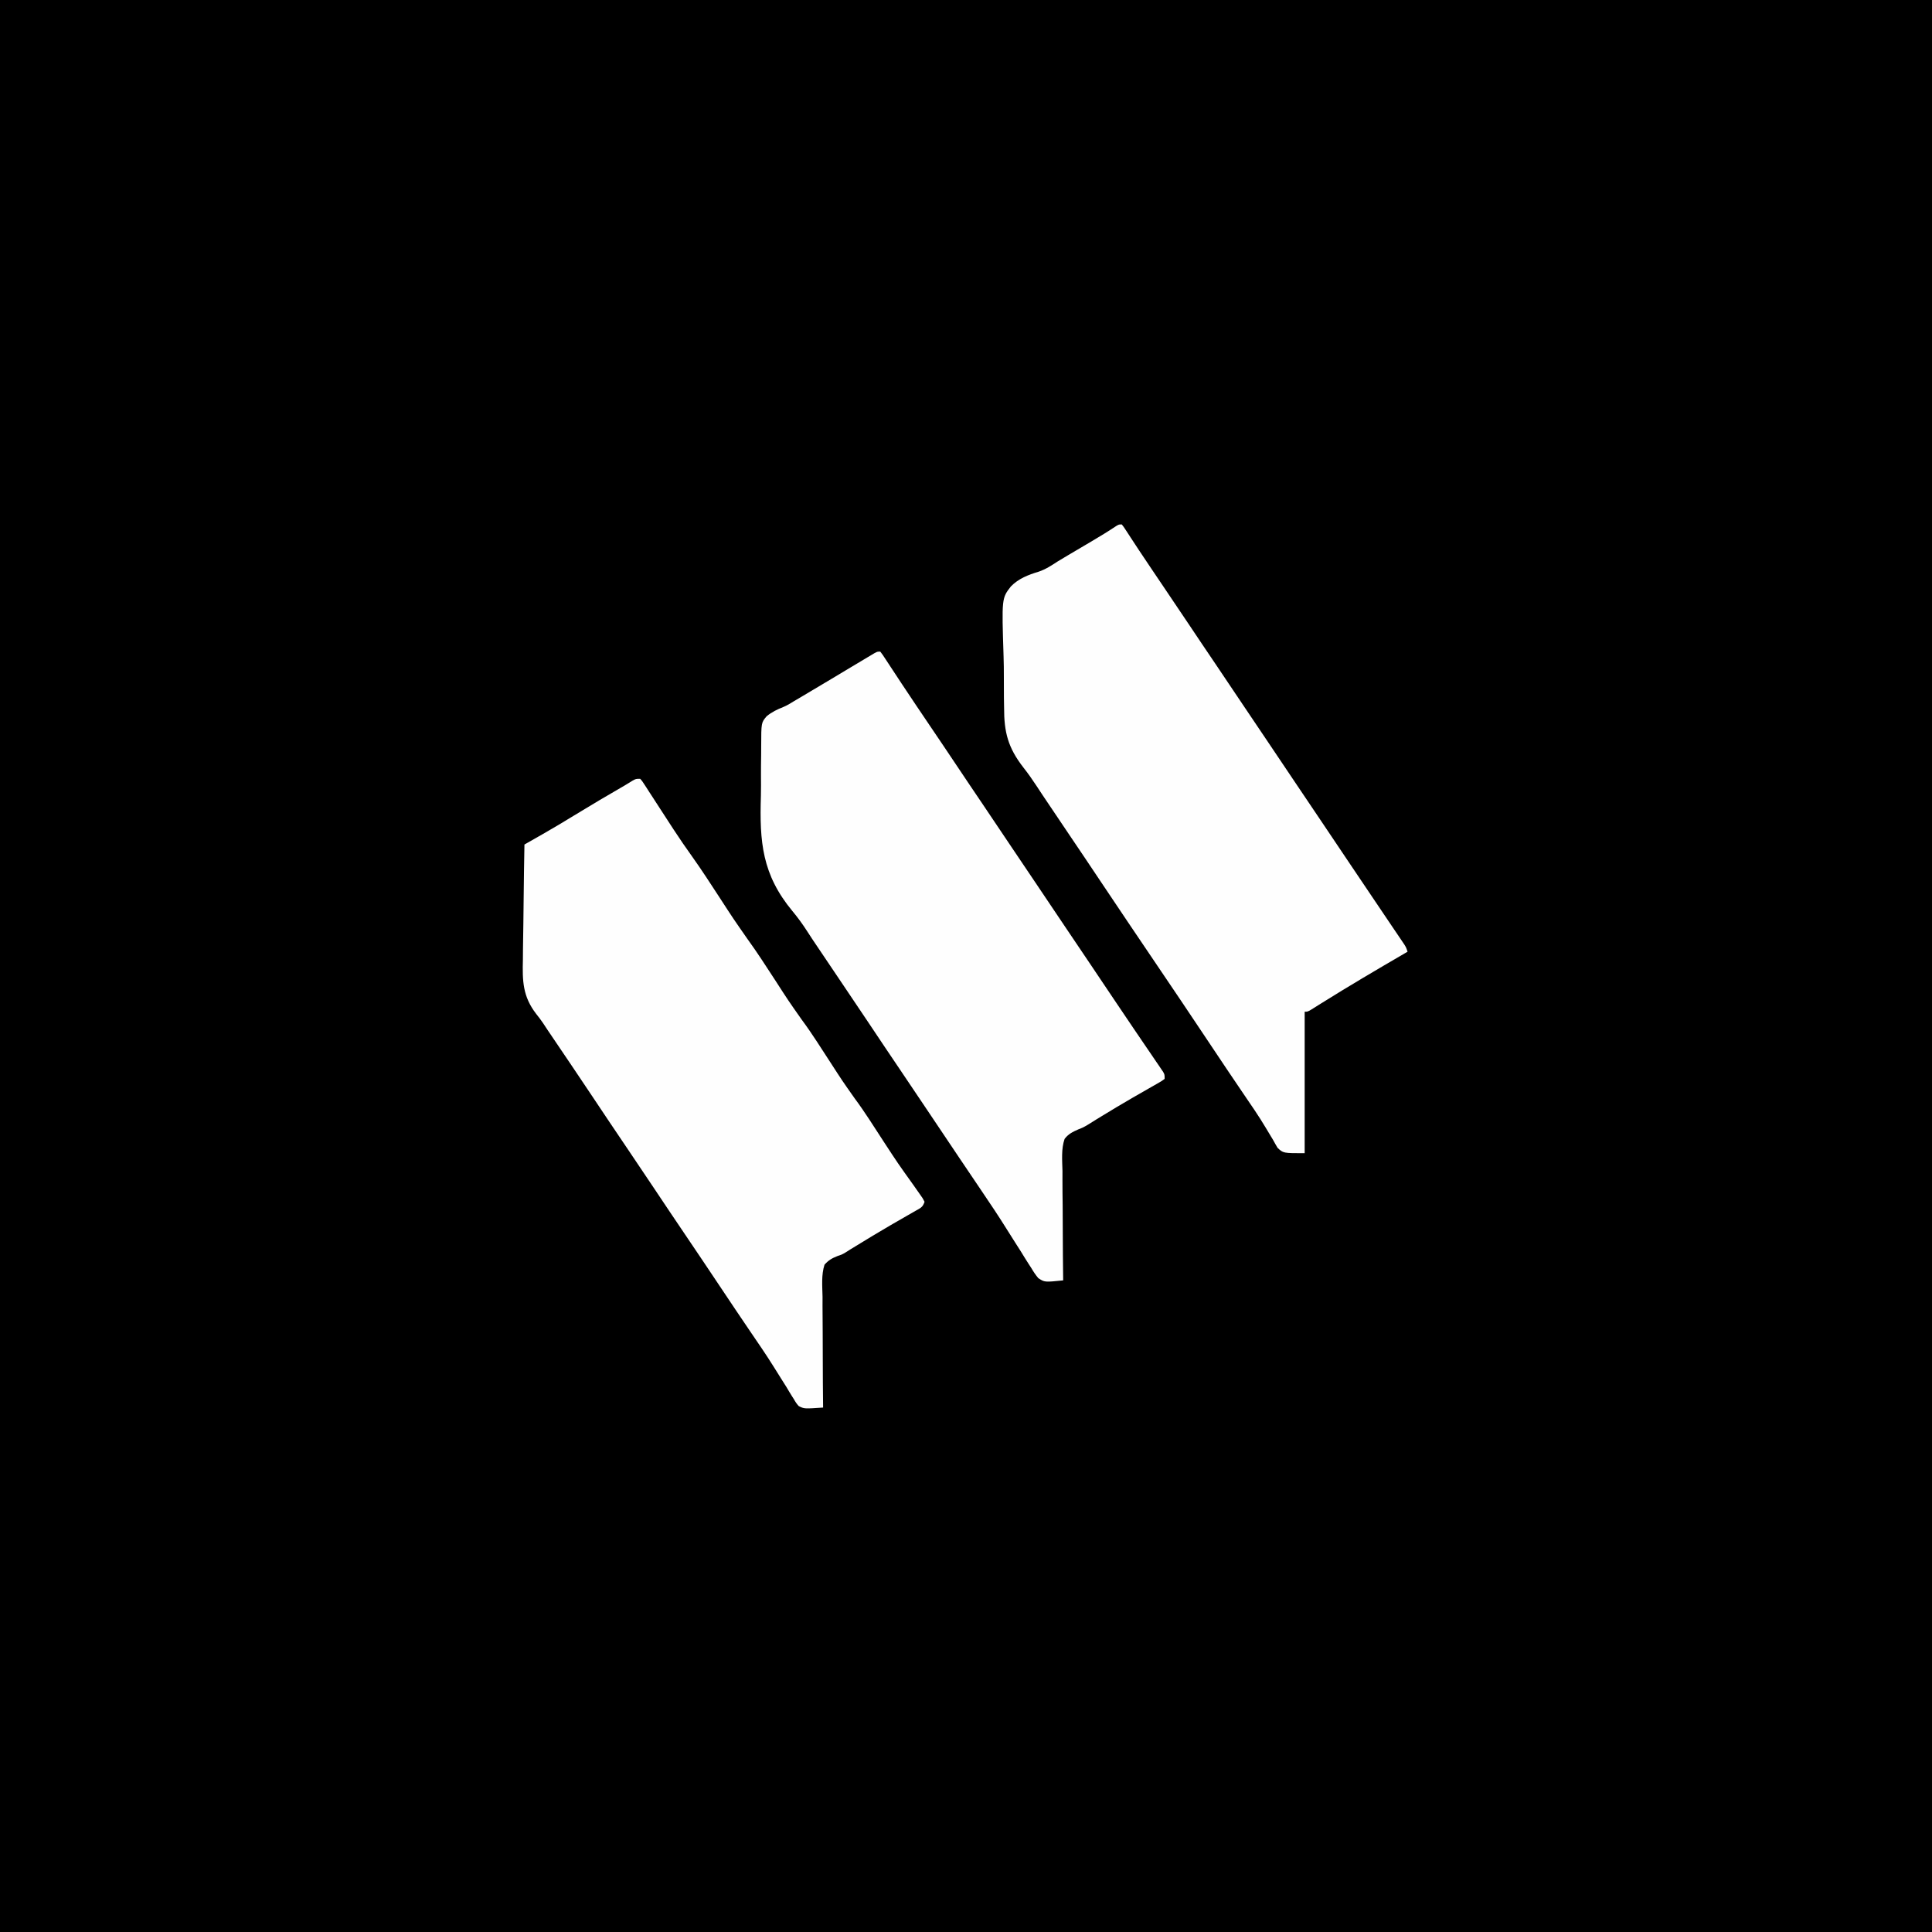 <?xml version="1.0" encoding="UTF-8"?>
<svg version="1.1" xmlns="http://www.w3.org/2000/svg" width="1352" height="1352">
<rect width="100%" height="100%" fill="#808080" stroke="none"/>
<path d="M0 0 C446.16 0 892.32 0 1352 0 C1352 446.16 1352 892.32 1352 1352 C905.84 1352 459.68 1352 0 1352 C0 905.84 0 459.68 0 0 Z " fill="#000000" transform="translate(0,0)"/>
<path d="M0 0 C1.603 2.072 1.603 2.072 3.551 5.051 C3.913 5.6 4.275 6.149 4.649 6.715 C5.45 7.93 6.247 9.147 7.042 10.366 C9.255 13.757 11.491 17.133 13.723 20.512 C14.209 21.25 14.696 21.988 15.197 22.749 C21.805 32.759 28.534 42.687 35.25 52.625 C37.693 56.242 40.136 59.859 42.578 63.477 C43.155 64.331 43.731 65.184 44.325 66.064 C47.214 70.345 50.094 74.63 52.953 78.93 C59.087 88.153 65.303 97.32 71.5 106.5 C85.729 127.578 85.729 127.578 91.822 136.74 C97.35 145.015 102.932 153.253 108.5 161.5 C122.73 182.579 122.73 182.579 128.831 191.753 C134.95 200.912 141.132 210.028 147.295 219.156 C159.621 237.414 159.621 237.414 164.969 245.465 C169.042 251.595 173.177 257.682 177.32 263.766 C179.262 266.623 181.203 269.481 183.145 272.338 C184.48 274.302 185.819 276.265 187.159 278.226 C189.115 281.089 191.062 283.958 193.008 286.828 C193.611 287.706 194.214 288.584 194.835 289.489 C195.657 290.707 195.657 290.707 196.497 291.95 C196.982 292.662 197.467 293.374 197.966 294.108 C199 296 199 296 199 299 C196.782 300.631 196.782 300.631 193.641 302.414 C193.073 302.741 192.505 303.068 191.92 303.405 C190.684 304.115 189.446 304.82 188.205 305.521 C184.879 307.399 181.574 309.314 178.266 311.223 C177.582 311.615 176.899 312.008 176.195 312.413 C169.062 316.519 162.025 320.777 155 325.062 C153.888 325.739 152.776 326.416 151.63 327.114 C149.543 328.386 147.468 329.678 145.409 330.995 C142 333 142 333 138.586 334.342 C134.714 336.054 131.57 337.564 129 341 C126.543 348.071 127.35 356.071 127.512 363.438 C127.514 365.646 127.51 367.854 127.5 370.062 C127.491 375.857 127.559 381.648 127.644 387.442 C127.716 393.361 127.715 399.28 127.721 405.199 C127.742 416.801 127.845 428.4 128 440 C115.041 441.323 115.041 441.323 110.616 438.454 C108.668 436.153 107.14 433.827 105.613 431.227 C105.019 430.315 104.425 429.403 103.813 428.464 C101.929 425.547 100.121 422.59 98.312 419.625 C97.09 417.703 95.863 415.783 94.631 413.867 C92.199 410.071 89.794 406.26 87.411 402.433 C82.456 394.5 77.233 386.751 72 379 C70.857 377.303 69.715 375.607 68.573 373.91 C64.316 367.592 60.052 361.28 55.787 354.967 C48.576 344.291 41.39 333.599 34.252 322.874 C27.712 313.053 21.106 303.277 14.5 293.5 C6.719 281.984 -1.041 270.454 -8.741 258.884 C-15.284 249.06 -21.892 239.28 -28.5 229.5 C-41.003 210.996 -41.003 210.996 -46.18 203.246 C-46.707 202.459 -47.235 201.672 -47.779 200.861 C-48.884 199.195 -49.972 197.518 -51.047 195.832 C-54.28 190.818 -57.682 186.109 -61.5 181.532 C-82.647 155.981 -84.562 133.281 -83.522 100.842 C-83.408 96.078 -83.442 91.319 -83.475 86.554 C-83.495 81.927 -83.438 77.305 -83.358 72.679 C-83.325 70.49 -83.312 68.301 -83.32 66.112 C-83.296 49.72 -83.296 49.72 -79.509 45.234 C-75.965 42.295 -72.083 40.422 -67.819 38.75 C-65.19 37.666 -62.834 36.202 -60.426 34.699 C-58.722 33.695 -57.017 32.691 -55.312 31.688 C-48.191 27.487 -41.085 23.262 -34 19 C-30.667 16.999 -27.334 14.999 -24 13 C-23.017 12.41 -22.035 11.821 -21.022 11.213 C-17.976 9.387 -14.926 7.568 -11.875 5.75 C-10.92 5.176 -9.965 4.603 -8.98 4.012 C-7.656 3.225 -7.656 3.225 -6.305 2.422 C-5.521 1.954 -4.737 1.485 -3.929 1.003 C-2 0 -2 0 0 0 Z " fill="#FEFEFE" transform="translate(616,456)"/>
<path d="M0 0 C1.381 1.556 1.381 1.556 2.812 3.769 C3.354 4.595 3.896 5.421 4.454 6.272 C5.035 7.182 5.616 8.091 6.215 9.027 C7.131 10.432 7.131 10.432 8.066 11.865 C10.033 14.883 11.986 17.91 13.938 20.938 C16.484 24.866 19.035 28.791 21.59 32.715 C22.222 33.688 22.854 34.66 23.506 35.662 C27.691 42.074 32.021 48.355 36.477 54.58 C43.137 63.928 49.347 73.581 55.625 83.188 C65.066 97.745 65.066 97.745 74.984 111.977 C81.887 121.47 88.204 131.366 94.625 141.188 C103.535 155.026 103.535 155.026 112.992 168.488 C120.292 178.301 126.755 188.744 133.446 198.976 C141.478 211.406 141.478 211.406 150 223.5 C157.298 233.308 163.758 243.748 170.446 253.976 C180.408 269.206 180.408 269.206 191 284 C192.55 286.149 194.062 288.315 195.562 290.5 C196.244 291.48 196.926 292.459 197.629 293.469 C198.081 294.304 198.534 295.139 199 296 C197.68 299.961 196.135 300.365 192.543 302.414 C191.976 302.741 191.41 303.068 190.826 303.405 C189.596 304.114 188.364 304.819 187.129 305.521 C183.821 307.402 180.529 309.312 177.234 311.219 C176.554 311.611 175.874 312.004 175.173 312.408 C166.881 317.205 158.714 322.204 150.542 327.202 C149.464 327.86 148.387 328.517 147.277 329.195 C145.825 330.085 144.375 330.979 142.955 331.919 C141 333 141 333 137.986 334.002 C134.094 335.57 131.829 336.871 129 340 C126.67 347.132 127.467 355.163 127.609 362.559 C127.609 364.791 127.604 367.023 127.594 369.255 C127.58 375.117 127.639 380.976 127.712 386.837 C127.775 392.823 127.769 398.809 127.77 404.795 C127.78 416.531 127.866 428.265 128 440 C114.772 440.892 114.772 440.892 110.966 438.975 C109.522 437.428 108.542 435.928 107.523 434.074 C107.113 433.437 106.703 432.799 106.28 432.142 C104.928 430.018 103.654 427.856 102.375 425.688 C101.423 424.167 100.465 422.651 99.502 421.138 C97.423 417.865 95.369 414.578 93.328 411.281 C88.061 402.847 82.412 394.665 76.815 386.448 C73.831 382.061 70.866 377.662 67.902 373.262 C67.332 372.415 66.761 371.568 66.173 370.696 C62.108 364.66 58.067 358.608 54.035 352.551 C46.903 341.836 39.706 331.165 32.5 320.5 C24.716 308.979 16.953 297.445 9.249 285.87 C3.36 277.026 -2.584 268.22 -8.532 259.415 C-17.304 246.431 -26.068 233.442 -34.735 220.387 C-39.134 213.771 -43.572 207.182 -48.02 200.598 C-48.655 199.656 -49.291 198.715 -49.946 197.745 C-53.141 193.016 -56.337 188.287 -59.537 183.561 C-60.74 181.781 -61.942 180.002 -63.145 178.223 C-63.935 177.058 -63.935 177.058 -64.741 175.869 C-65.845 174.233 -66.933 172.585 -68.005 170.928 C-69.548 168.664 -71.128 166.574 -72.838 164.444 C-82.249 152.196 -82.469 141.418 -82.074 126.371 C-82.054 124.041 -82.038 121.711 -82.027 119.382 C-81.985 113.306 -81.878 107.233 -81.755 101.159 C-81.642 94.938 -81.592 88.716 -81.537 82.494 C-81.42 70.328 -81.233 58.164 -81 46 C-80.402 45.66 -79.804 45.319 -79.189 44.968 C-76.445 43.405 -73.701 41.84 -70.958 40.275 C-69.548 39.472 -69.548 39.472 -68.109 38.652 C-60.721 34.436 -53.433 30.082 -46.188 25.625 C-34.329 18.368 -22.366 11.309 -10.326 4.356 C-8.659 3.384 -7.016 2.369 -5.39 1.328 C-3 0 -3 0 0 0 Z " fill="#FEFEFE" transform="translate(448,545)"/>
<path d="M0 0 C1.276 1.578 1.276 1.578 2.735 3.818 C3.283 4.652 3.832 5.486 4.397 6.344 C4.99 7.261 5.584 8.177 6.195 9.121 C7.47 11.061 8.745 13.001 10.021 14.941 C11.008 16.448 11.008 16.448 12.016 17.986 C15.116 22.695 18.272 27.365 21.43 32.035 C22.669 33.872 23.909 35.708 25.148 37.545 C26.391 39.384 27.633 41.223 28.875 43.062 C42.76 63.625 42.76 63.625 46.977 69.965 C53.102 79.176 59.311 88.332 65.5 97.5 C79.729 118.578 79.729 118.578 85.822 127.74 C91.35 136.015 96.932 144.253 102.5 152.5 C116.729 173.578 116.729 173.578 122.822 182.74 C128.35 191.015 133.932 199.253 139.5 207.5 C153.729 228.578 153.729 228.578 159.822 237.74 C165.35 246.015 170.932 254.253 176.5 262.5 C180.815 268.892 185.128 275.285 189.436 281.681 C190.838 283.76 192.244 285.836 193.652 287.91 C194.376 288.981 195.099 290.053 195.844 291.156 C196.444 292.041 197.044 292.926 197.662 293.838 C199 296 199 296 200 299 C198.902 299.639 198.902 299.639 197.782 300.291 C178.173 311.715 158.596 323.21 139.371 335.273 C138.776 335.645 138.18 336.016 137.567 336.4 C135.903 337.439 134.243 338.484 132.582 339.529 C130 341 130 341 128 341 C128 373.67 128 406.34 128 440 C113 440 113 440 109.055 436.262 C107.943 434.434 106.887 432.572 105.875 430.688 C104.904 429.071 103.932 427.455 102.951 425.845 C102.218 424.636 101.492 423.424 100.771 422.208 C95.802 413.852 90.247 405.881 84.773 397.852 C81.587 393.17 78.423 388.474 75.258 383.777 C74.324 382.393 74.324 382.393 73.372 380.981 C67.801 372.715 62.269 364.425 56.75 356.125 C46.594 340.855 36.33 325.659 26.053 310.47 C19.924 301.411 13.804 292.346 7.687 283.279 C6.465 281.467 5.243 279.656 4.02 277.845 C-2.332 268.435 -8.666 259.013 -14.957 249.562 C-22.092 238.844 -29.291 228.169 -36.5 217.5 C-49.585 198.134 -49.585 198.134 -54.496 190.754 C-55.309 189.534 -55.309 189.534 -56.138 188.289 C-57.289 186.555 -58.435 184.816 -59.572 183.073 C-62.52 178.582 -65.545 174.24 -68.885 170.031 C-79.585 156.221 -82.377 145.453 -82.344 128.191 C-82.379 125.882 -82.418 123.573 -82.459 121.264 C-82.526 116.467 -82.534 111.674 -82.505 106.876 C-82.481 101.982 -82.551 97.103 -82.71 92.211 C-84.012 51.628 -84.012 51.628 -77.581 43.372 C-72.237 37.86 -65.343 35.225 -58.125 33.053 C-53.225 31.402 -49.121 28.681 -44.812 25.875 C-43.209 24.904 -41.603 23.939 -39.992 22.98 C-38.785 22.258 -38.785 22.258 -37.554 21.521 C-31.924 18.168 -26.271 14.853 -20.621 11.532 C-14.931 8.176 -9.327 4.737 -3.828 1.074 C-2 0 -2 0 0 0 Z " fill="#FEFEFE" transform="translate(785,367)"/>
</svg>
